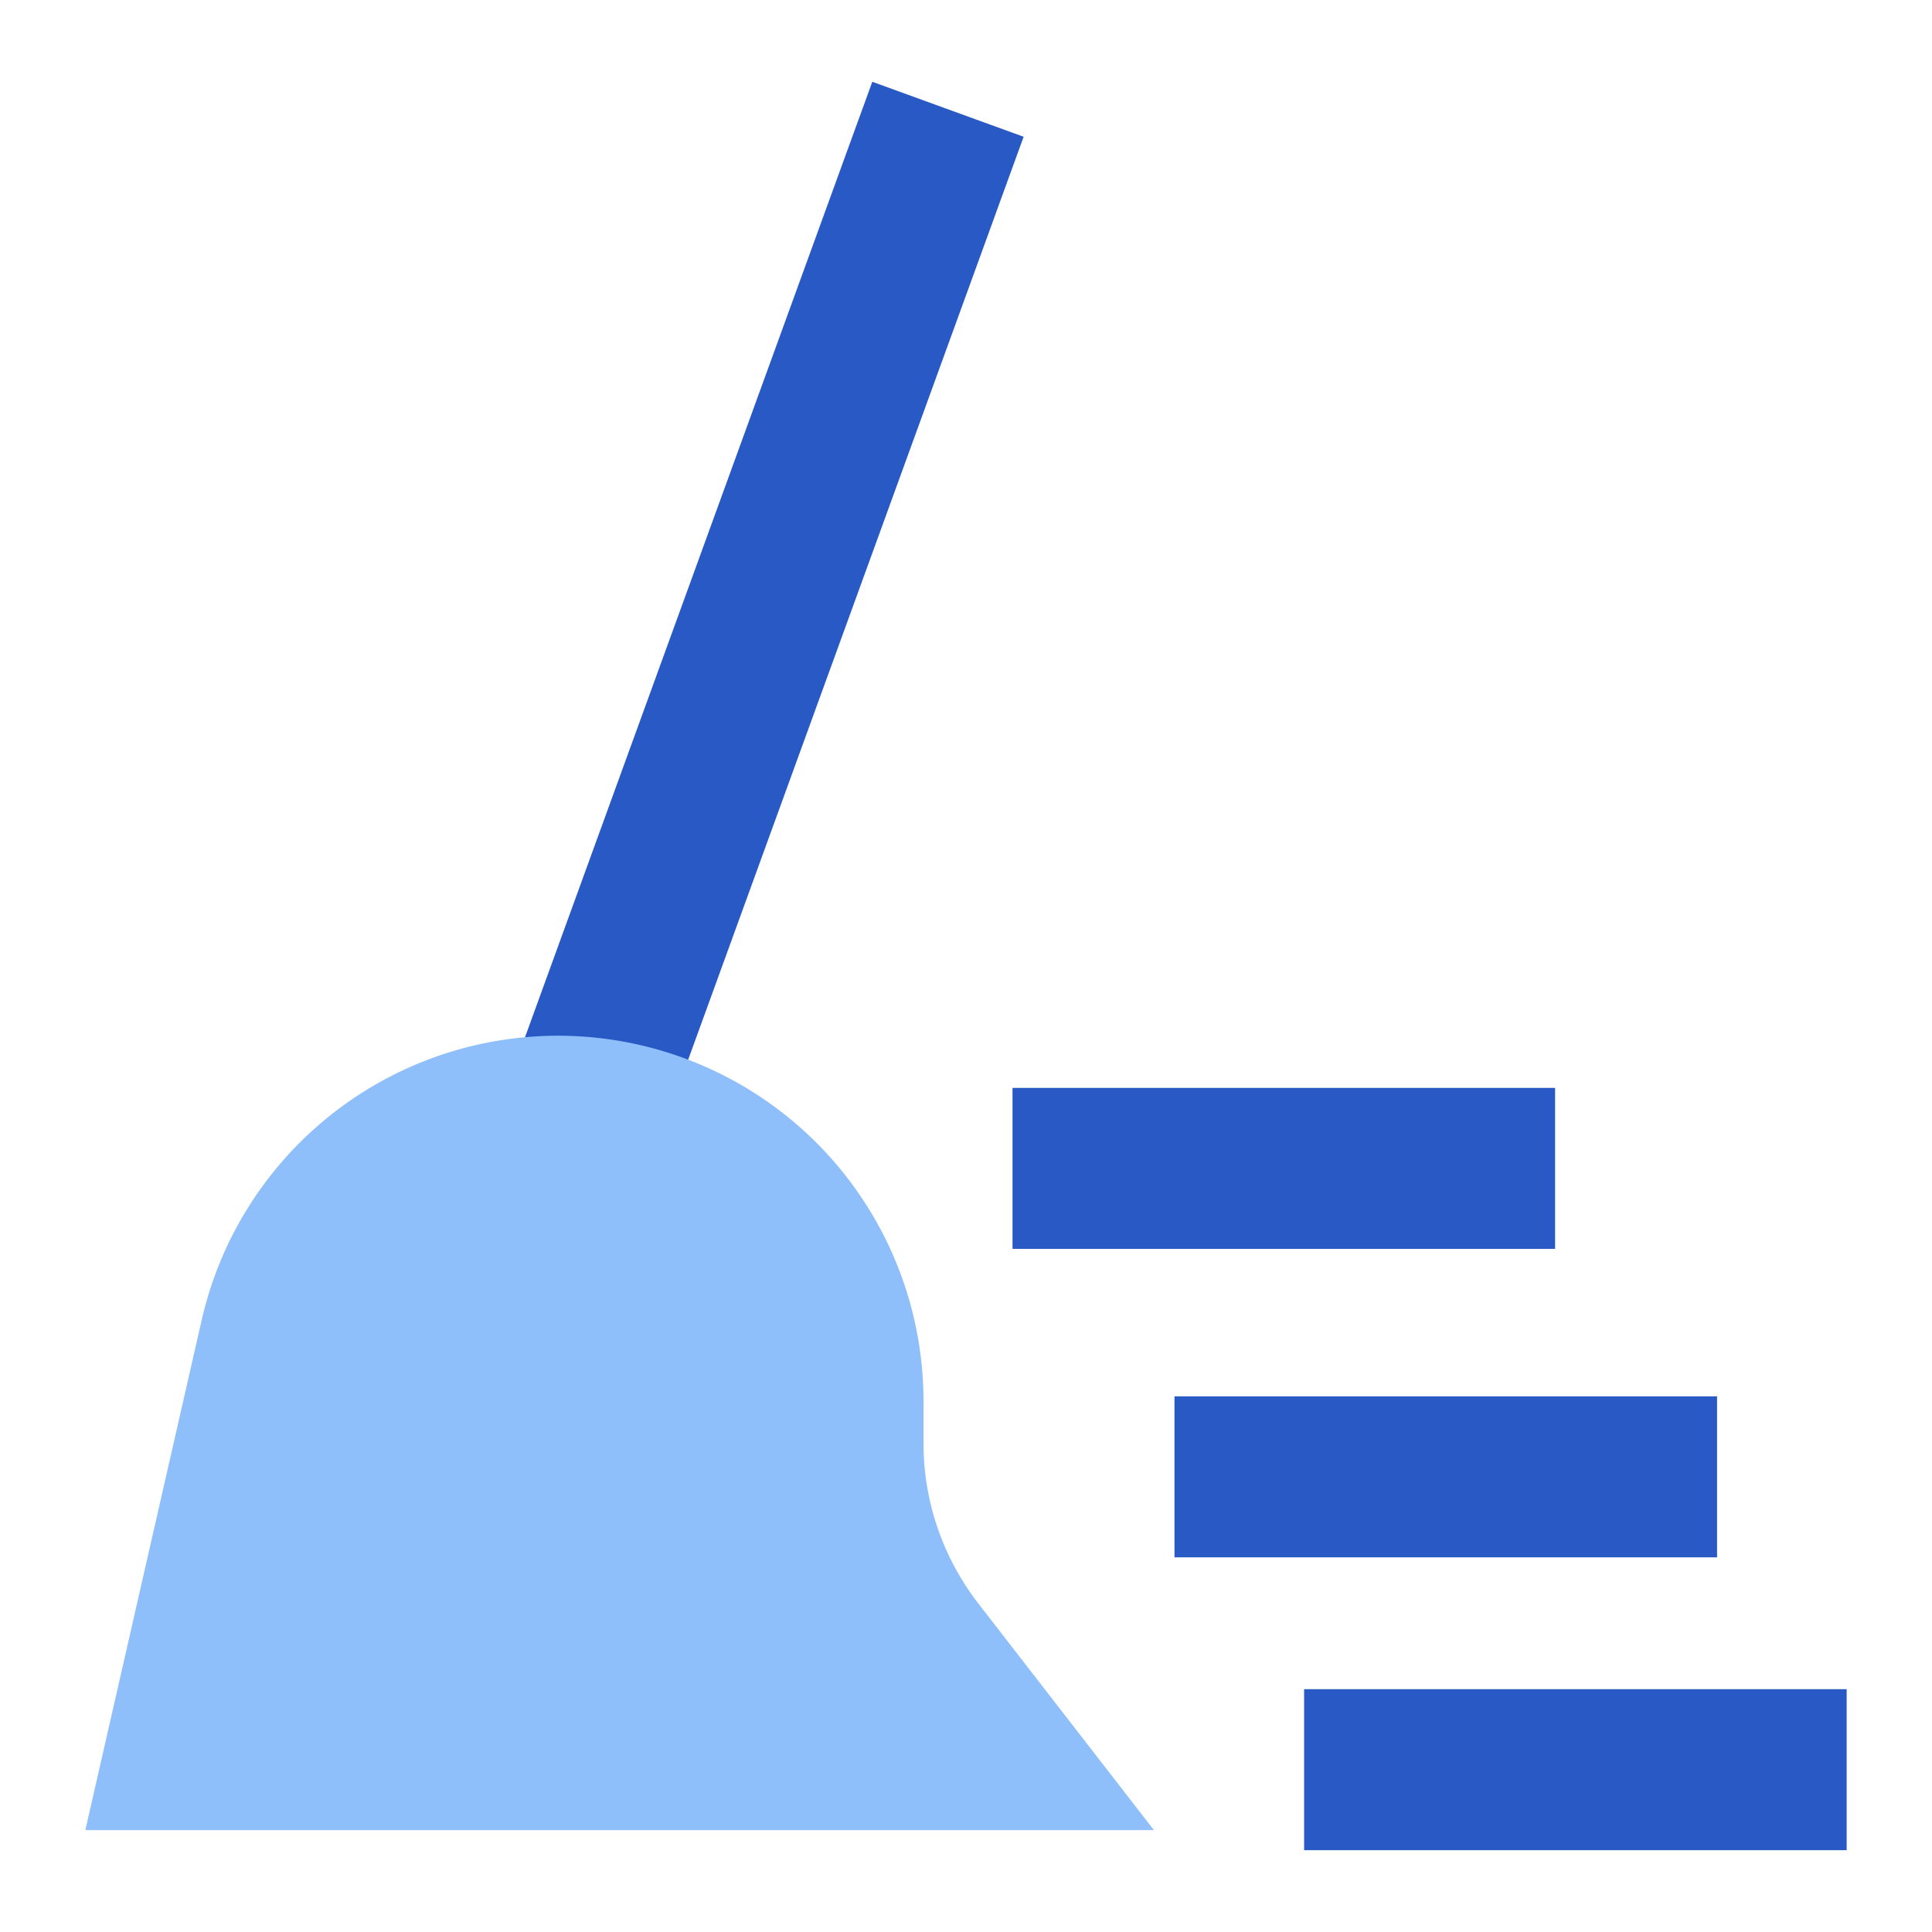 <svg xmlns="http://www.w3.org/2000/svg" fill="none" viewBox="0 0 24 24" id="Clean-Broom-Wipe--Streamline-Sharp">
  <desc>
    Clean Broom Wipe Streamline Icon: https://streamlinehq.com
  </desc>
  <g id="clean-broom-wipe">
    <path id="Union" fill="#2859c5" fill-rule="evenodd" d="m12.374 2.639 0.342 -0.94 -1.88 -0.683 -0.342 0.94 -4.066 11.187 1.88 0.683L12.374 2.64Zm9.566 20.345h1v-2H16.2v2h5.74Zm-0.61 -3.638h-6.74v-2h6.74v2Zm-3.012 -3.832h1v-2h-6.74v2h5.74Z" clip-rule="evenodd" stroke-width="1"></path>
    <path id="Rectangle 21 (Stroke)" fill="#8fbffa" fill-rule="evenodd" d="M2.504 16.404a4.54 4.54 0 0 1 8.968 1.01v0.515c0 0.72 0.24 1.42 0.681 1.99l2.182 2.816H1.06l1.444 -6.331Z" clip-rule="evenodd" stroke-width="1"></path>
  </g>
</svg>